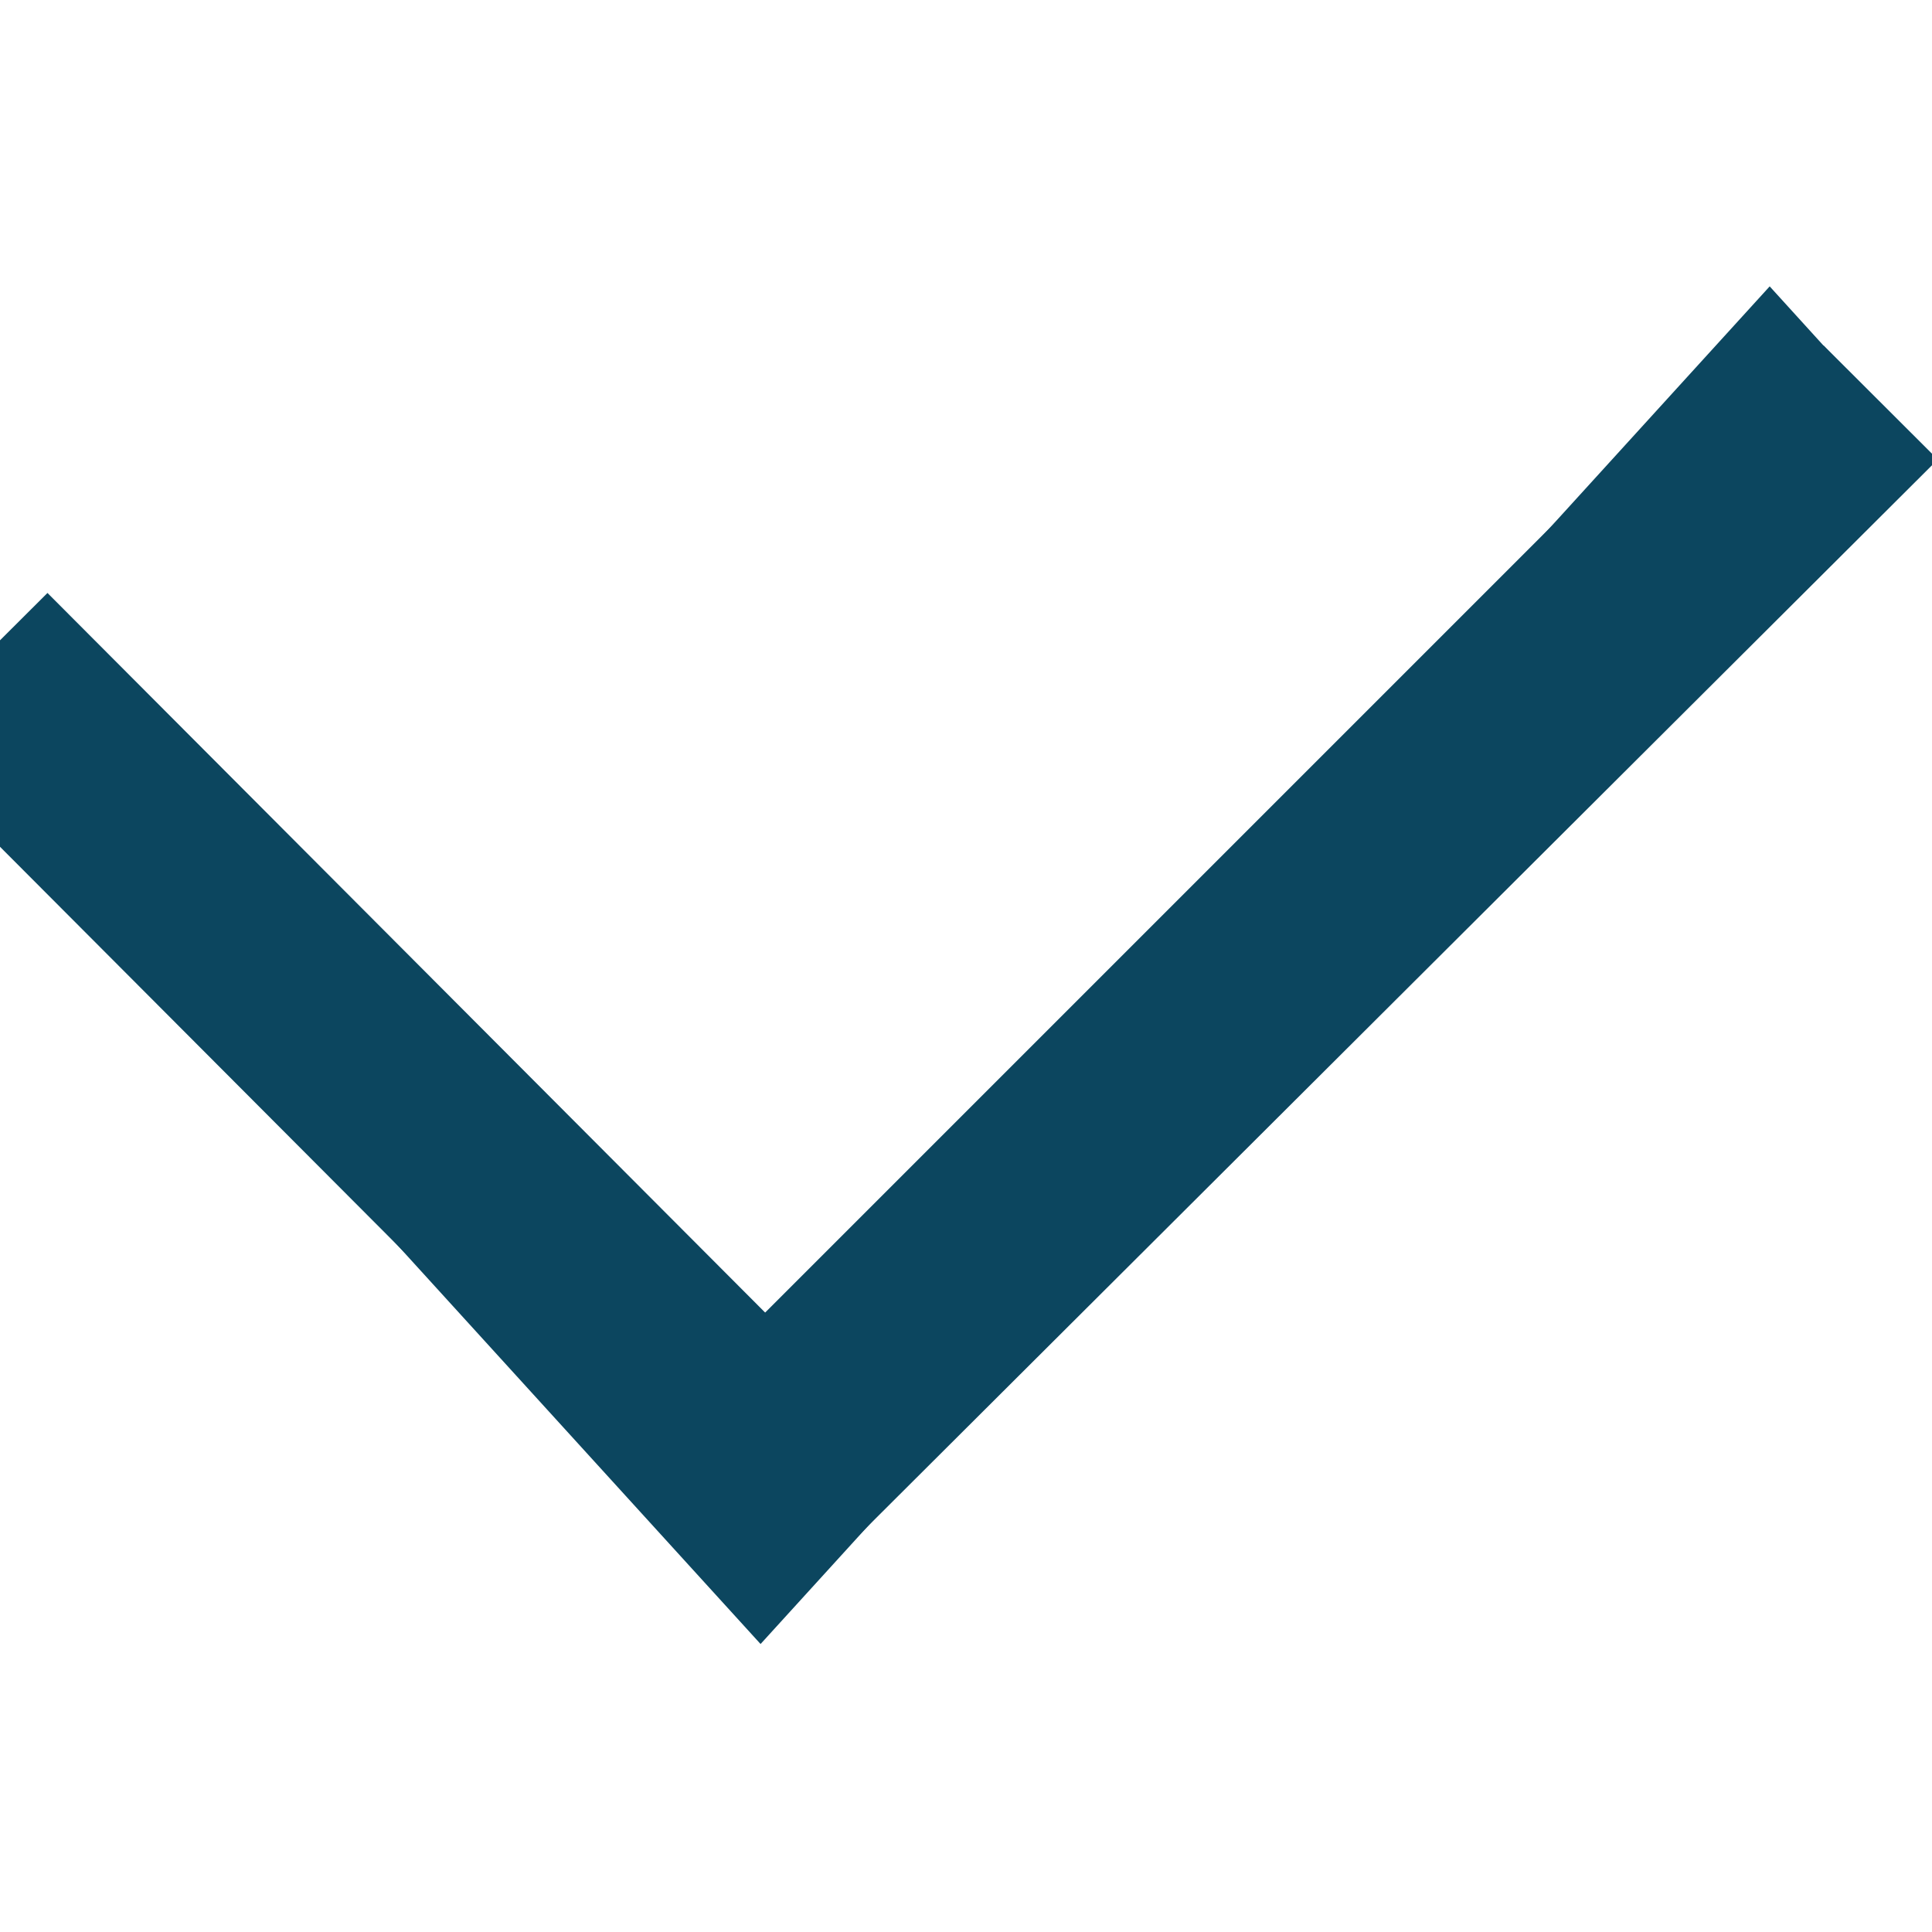<?xml version="1.0" encoding="UTF-8" standalone="no"?>
<svg
   width="12px"
   height="12px"
   viewBox="0 0 12 12"
   enable-background="new 0 0 12 12"
   id="Слой_1"
   version="1.1"
   xml:space="preserve"
   sodipodi:docname="okcheckwhite.svg"
   inkscape:version="1.2 (dc2aedaf03, 2022-05-15)"
   xmlns:inkscape="http://www.inkscape.org/namespaces/inkscape"
   xmlns:sodipodi="http://sodipodi.sourceforge.net/DTD/sodipodi-0.dtd"
   xmlns="http://www.w3.org/2000/svg"
   xmlns:svg="http://www.w3.org/2000/svg"><defs
     id="defs7" /><sodipodi:namedview
     id="namedview5"
     pagecolor="#505050"
     bordercolor="#eeeeee"
     borderopacity="1"
     inkscape:showpageshadow="0"
     inkscape:pageopacity="0"
     inkscape:pagecheckerboard="0"
     inkscape:deskcolor="#505050"
     showgrid="false"
     inkscape:zoom="31.76088"
     inkscape:cx="7.1156719"
     inkscape:cy="5.4469524"
     inkscape:window-width="1366"
     inkscape:window-height="697"
     inkscape:window-x="-8"
     inkscape:window-y="-8"
     inkscape:window-maximized="1"
     inkscape:current-layer="Слой_1" /><g
     id="g941"
     style="fill:#0c465f;fill-opacity:1"><polygon
       fill="#1D1D1B"
       points="0.707,4.146 5,8.439 11.293,2.146 12,2.854 5,9.854 0,4.854 "
       id="polygon2"
       style="fill:#0c465f;fill-opacity:1"
       transform="scale(1.003,1)" /><polygon
       fill="#1D1D1B"
       points="0,4.854 0.707,4.146 5,8.439 11.293,2.146 12,2.854 5,9.854 "
       id="polygon2-7"
       style="fill:#0c465f;fill-opacity:1"
       transform="translate(-0.278,-0.256)" /><polygon
       fill="#1D1D1B"
       points="11.293,2.146 12,2.854 5,9.854 0,4.854 0.707,4.146 5,8.439 "
       id="polygon2-3"
       style="fill:#0c465f;fill-opacity:1"
       transform="matrix(0.996,0,0,1.094,-0.256,-0.569)" /><rect
       style="fill:#0c465f;stroke-width:1.237;fill-opacity:1"
       id="rect935"
       width="1.322"
       height="6.643"
       x="-3.714"
       y="2.816"
       transform="rotate(-44.923)" /></g></svg>
